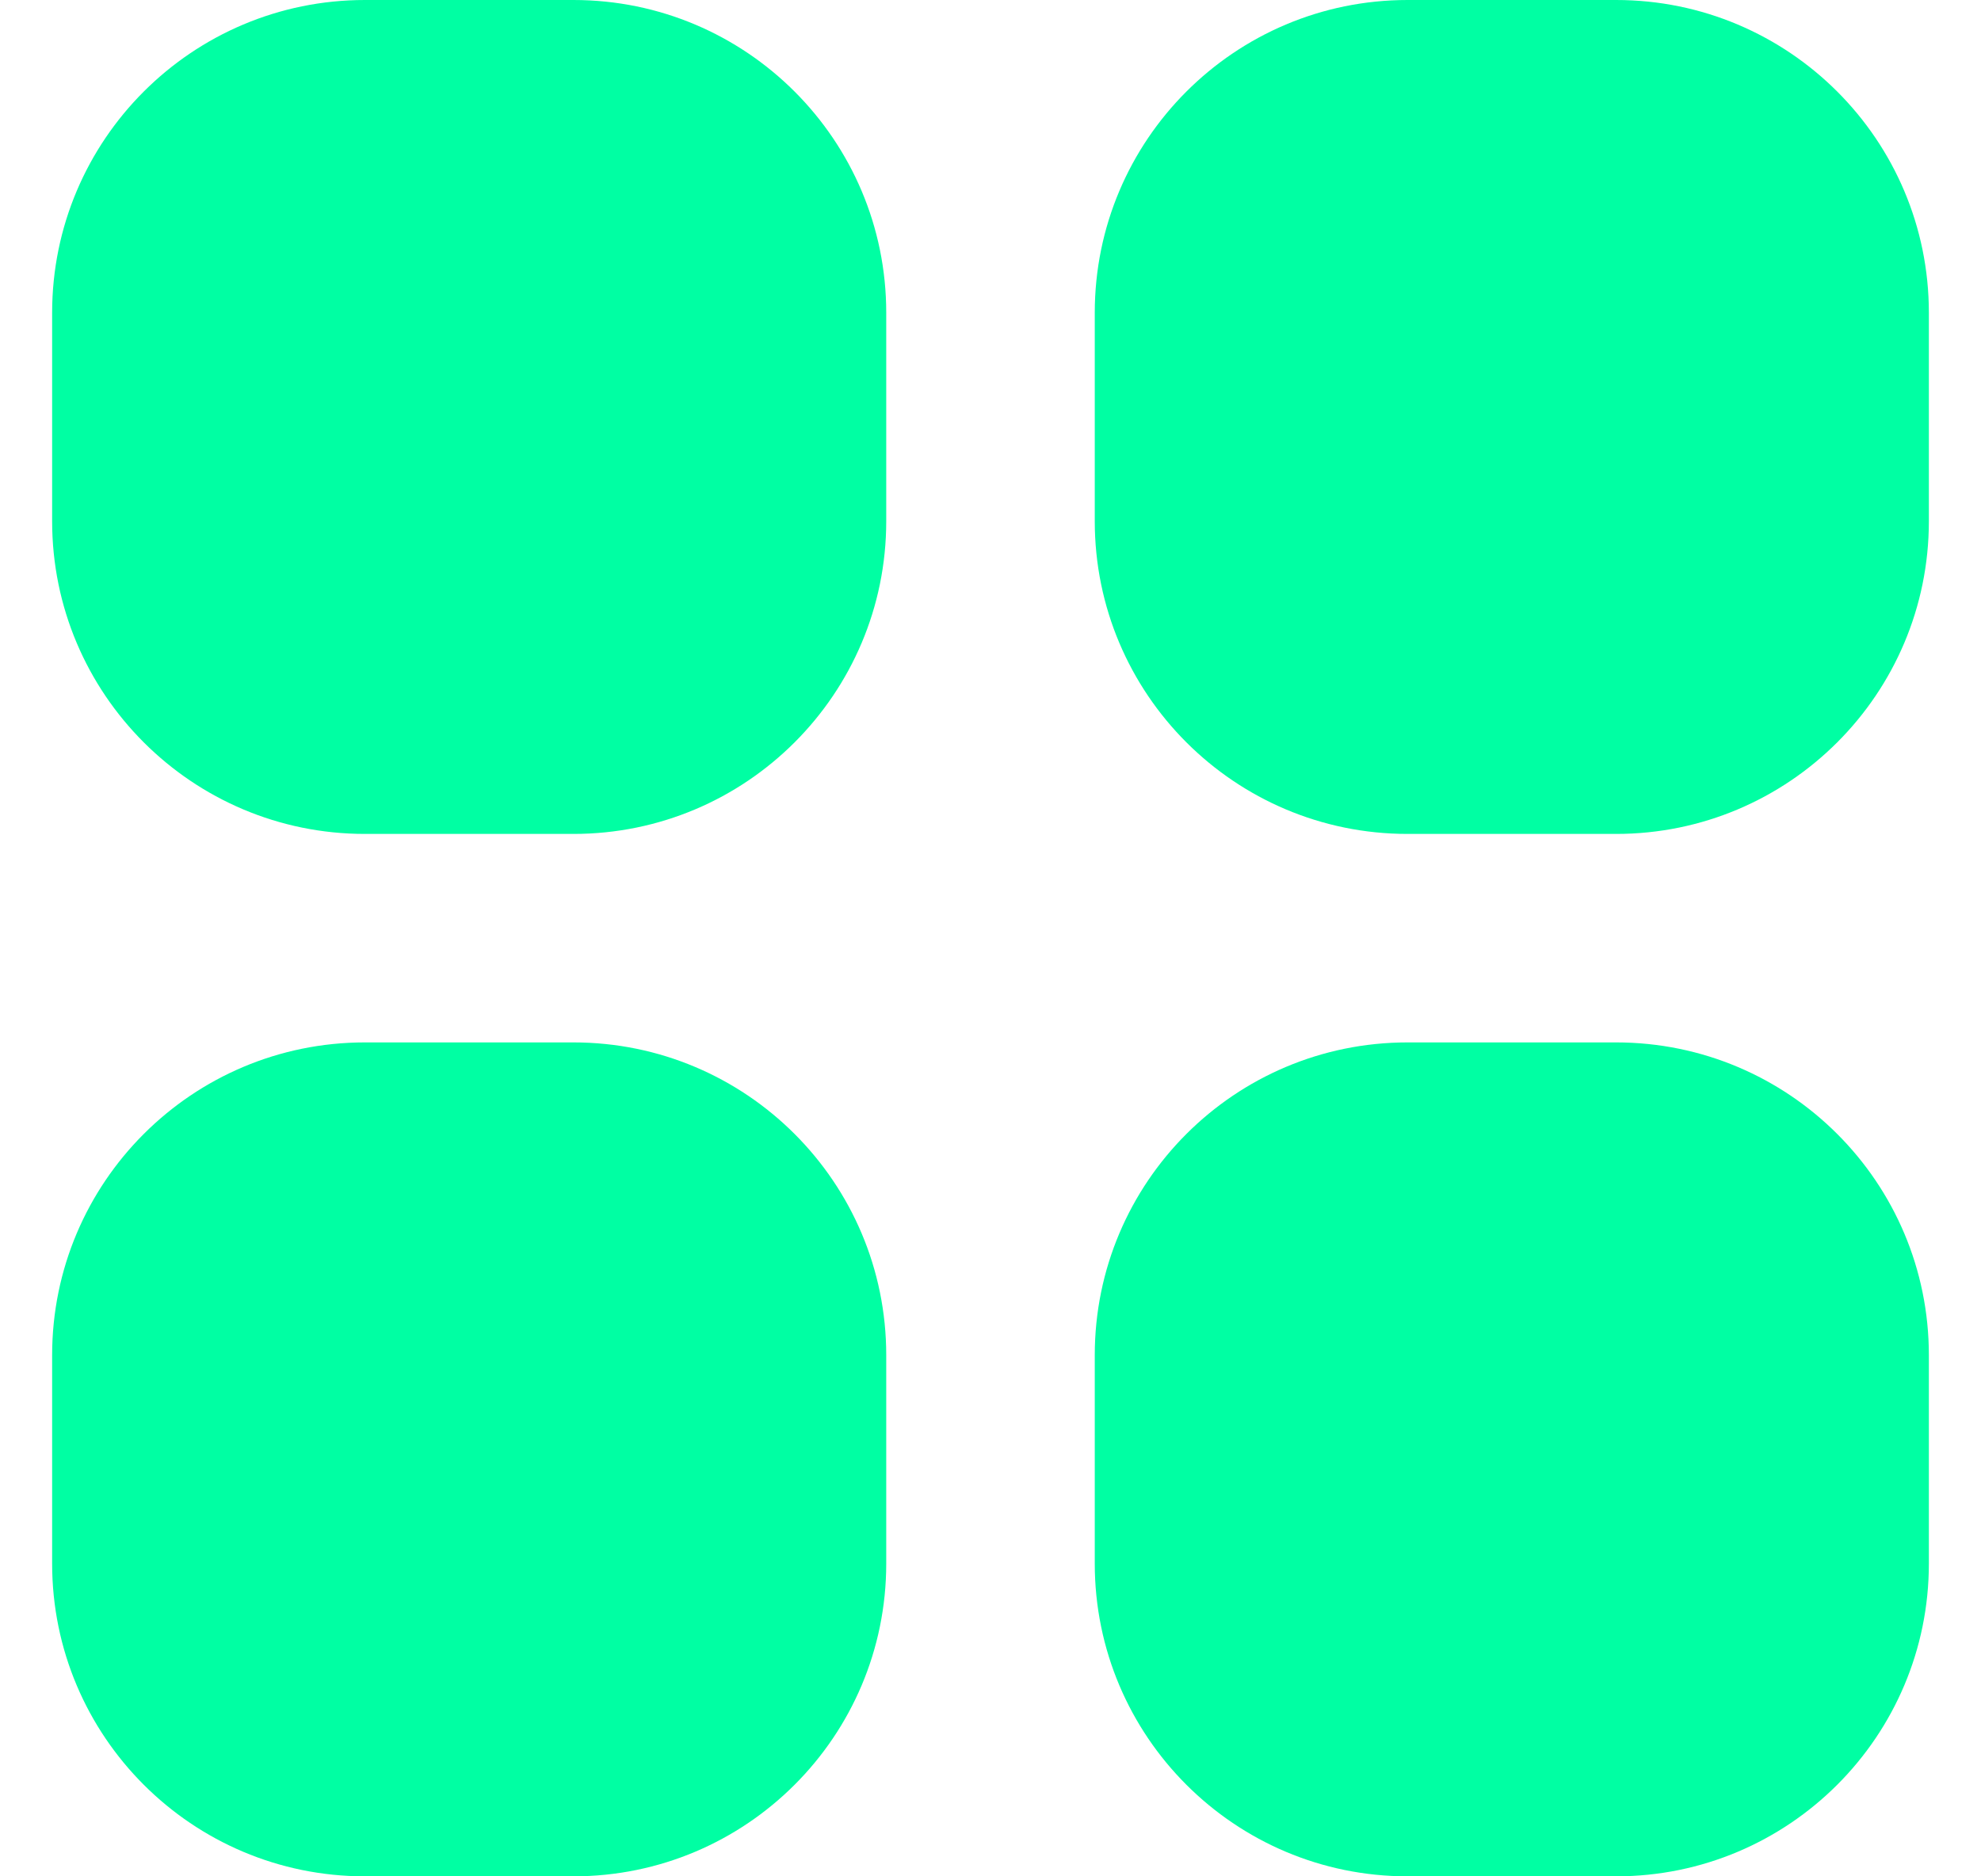 <svg width="19" height="18" viewBox="0 0 19 18" fill="none" xmlns="http://www.w3.org/2000/svg">
<path fill-rule="evenodd" clip-rule="evenodd" d="M0.5 3C0.5 1.343 1.843 0 3.5 0H5.5C7.157 0 8.5 1.343 8.5 3V5C8.5 6.657 7.157 8 5.5 8H3.5C1.843 8 0.5 6.657 0.5 5V3Z" fill="#00FFA3"/>
<path fill-rule="evenodd" clip-rule="evenodd" d="M10.5 3C10.5 1.343 11.843 0 13.5 0H15.5C17.157 0 18.5 1.343 18.5 3V5C18.5 6.657 17.157 8 15.5 8H13.5C11.843 8 10.5 6.657 10.5 5V3Z" fill="#00FFA3"/>
<path fill-rule="evenodd" clip-rule="evenodd" d="M0.5 13C0.5 11.343 1.843 10 3.5 10H5.5C7.157 10 8.5 11.343 8.5 13V15C8.5 16.657 7.157 18 5.5 18H3.5C1.843 18 0.5 16.657 0.5 15V13Z" fill="#00FFA3"/>
<path fill-rule="evenodd" clip-rule="evenodd" d="M10.5 13C10.5 11.343 11.843 10 13.5 10H15.5C17.157 10 18.5 11.343 18.5 13V15C18.5 16.657 17.157 18 15.5 18H13.5C11.843 18 10.5 16.657 10.5 15V13Z" fill="#00FFA3"/>
</svg>
